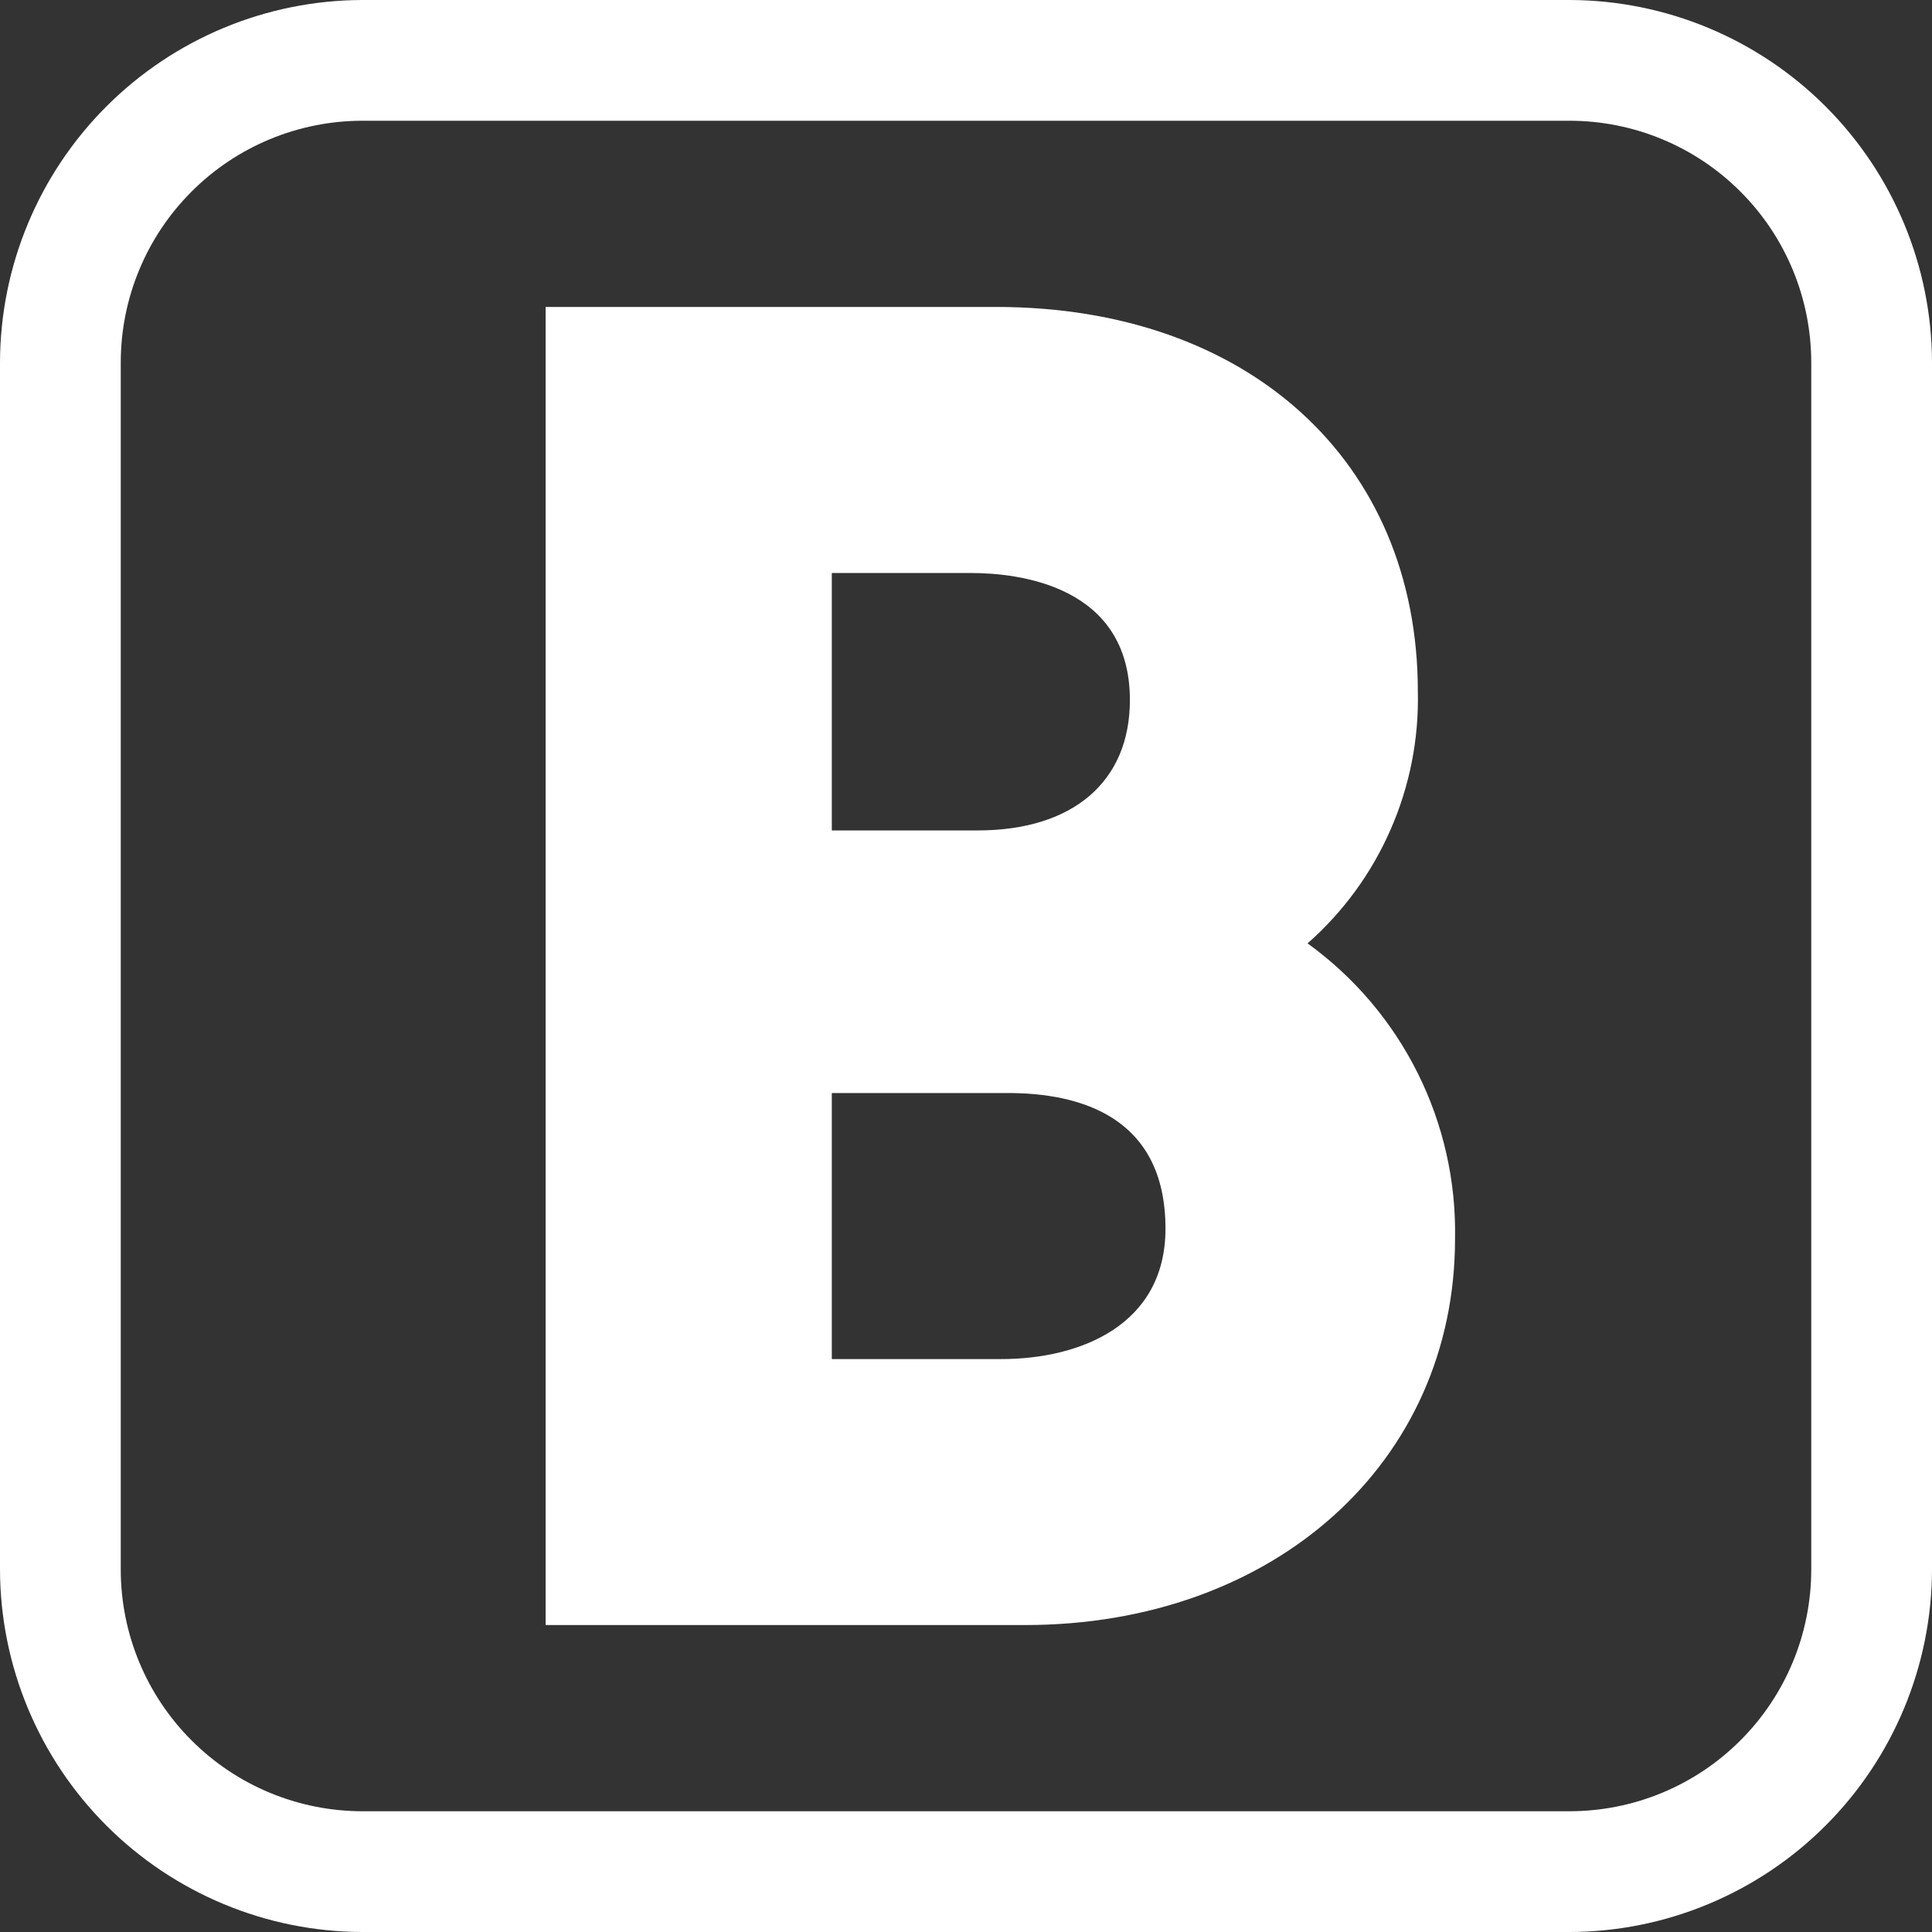 <svg width="24" height="24" viewBox="0 0 24 24" fill="none" xmlns="http://www.w3.org/2000/svg">
<rect x="0" y="0" width="24" height="24" fill="#333333" stroke="none"/>
<path fill-rule="evenodd" clip-rule="evenodd" d="M21.62 2.38C21.058 1.817 20.295 1.501 19.5 1.5H4.5C3.705 1.501 2.942 1.817 2.38 2.38C1.817 2.942 1.501 3.705 1.5 4.5V19.5C1.501 20.295 1.817 21.058 2.38 21.62C2.942 22.183 3.705 22.499 4.5 22.5H19.5C20.295 22.499 21.058 22.183 21.62 21.62C22.183 21.058 22.499 20.295 22.5 19.5V4.5C22.499 3.705 22.183 2.942 21.62 2.38ZM4.5 0H19.5C20.692 0.003 21.835 0.479 22.678 1.322C23.521 2.165 23.997 3.308 24 4.5V19.5C23.997 20.692 23.521 21.835 22.678 22.678C21.835 23.521 20.692 23.997 19.5 24H4.5C3.308 23.997 2.165 23.521 1.322 22.678C0.479 21.835 0.003 20.692 0 19.5V4.5C0.003 3.308 0.479 2.165 1.322 1.322C2.165 0.479 3.308 0.003 4.5 0ZM17.274 10.306C17.038 10.847 16.686 11.329 16.243 11.719C16.822 12.137 17.291 12.689 17.61 13.328C17.929 13.967 18.089 14.674 18.075 15.389C18.075 18.169 15.828 20.187 12.731 20.187H6.778V3.813H12.374C15.508 3.813 17.613 5.733 17.613 8.59C17.627 9.18 17.511 9.766 17.274 10.306ZM12.521 13.578H10.333V16.883H12.437C13.424 16.883 14.478 16.457 14.478 15.263C14.478 13.87 13.413 13.578 12.521 13.578ZM10.333 10.316H12.143C13.329 10.316 14.036 9.71 14.036 8.696C14.036 7.272 12.653 7.118 12.059 7.118H10.333V10.316Z" fill="white"/>
</svg>
